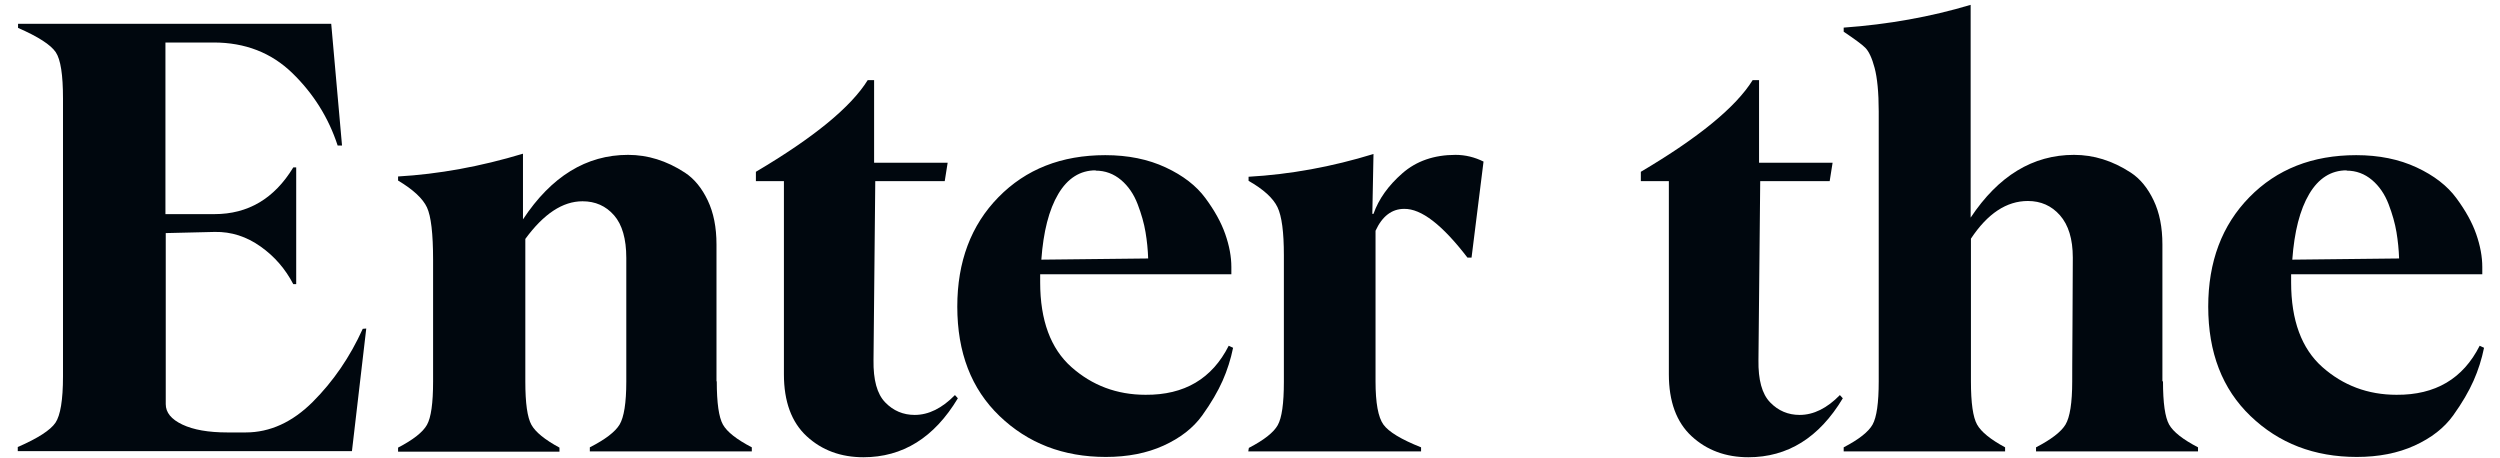 <svg width="131" height="24" viewBox="0 0 131 24" fill="none" xmlns="http://www.w3.org/2000/svg">
<path d="M19.008 17.23C18.335 18.714 17.463 19.983 16.393 21.054C15.322 22.124 14.145 22.66 12.875 22.66H11.912C10.918 22.66 10.138 22.522 9.556 22.247C8.975 21.971 8.685 21.62 8.685 21.176V12.214L11.254 12.153C12.126 12.137 12.921 12.398 13.655 12.918C14.389 13.438 14.955 14.095 15.368 14.89H15.521V8.773H15.368C14.374 10.409 12.998 11.22 11.239 11.22H8.669V2.227H11.193C12.845 2.227 14.221 2.762 15.322 3.833C16.423 4.903 17.219 6.173 17.693 7.626H17.922L17.356 1.248H0.946V1.462C2.001 1.921 2.659 2.349 2.919 2.732C3.179 3.114 3.301 3.925 3.301 5.163V19.723C3.301 20.962 3.164 21.773 2.904 22.155C2.644 22.537 1.986 22.966 0.931 23.424V23.639H18.442L19.192 17.215L19.008 17.23Z" fill="#00070E"/>
<path d="M37.544 19.983V12.81C37.544 11.908 37.391 11.143 37.085 10.501C36.779 9.859 36.382 9.369 35.892 9.048C35.403 8.727 34.914 8.498 34.424 8.345C33.935 8.192 33.43 8.115 32.91 8.115C30.723 8.115 28.888 9.247 27.404 11.495V8.054C25.172 8.727 22.984 9.125 20.859 9.247V9.461C21.654 9.935 22.159 10.409 22.373 10.868C22.587 11.327 22.694 12.245 22.694 13.621V19.998C22.694 21.13 22.587 21.88 22.373 22.262C22.159 22.644 21.654 23.042 20.859 23.455V23.669H29.316V23.455C28.551 23.042 28.062 22.644 27.848 22.262C27.634 21.88 27.527 21.13 27.527 19.998V12.52C28.49 11.205 29.484 10.547 30.524 10.547C31.197 10.547 31.748 10.792 32.176 11.281C32.604 11.77 32.818 12.52 32.818 13.514V17.842V19.998C32.818 21.115 32.696 21.864 32.467 22.247C32.237 22.629 31.717 23.027 30.907 23.44V23.654H39.395V23.44C38.599 23.027 38.095 22.629 37.881 22.247C37.667 21.864 37.559 21.115 37.559 19.983H37.544Z" fill="#00070E"/>
<path d="M45.237 23.96C47.302 23.96 48.953 22.935 50.192 20.87L50.039 20.702C49.366 21.39 48.663 21.742 47.929 21.742C47.332 21.742 46.812 21.528 46.384 21.084C45.956 20.641 45.757 19.907 45.772 18.867L45.864 9.492H49.504L49.657 8.528H45.803V4.2H45.467C44.595 5.607 42.637 7.213 39.609 9.002V9.492H41.077V19.616C41.077 21.038 41.475 22.124 42.27 22.858C43.065 23.593 44.059 23.96 45.252 23.96H45.237Z" fill="#00070E"/>
<path d="M64.385 18.117C63.513 19.846 62.06 20.702 60.026 20.687C58.527 20.687 57.227 20.197 56.142 19.234C55.056 18.27 54.505 16.787 54.505 14.799V14.37H64.523V13.988C64.523 13.453 64.416 12.872 64.201 12.26C63.987 11.648 63.636 11.021 63.161 10.379C62.687 9.736 61.999 9.201 61.081 8.773C60.164 8.345 59.109 8.13 57.916 8.13C55.622 8.13 53.756 8.865 52.318 10.333C50.88 11.801 50.162 13.713 50.162 16.068C50.162 18.469 50.896 20.381 52.379 21.803C53.863 23.226 55.713 23.944 57.946 23.944C59.093 23.944 60.103 23.745 60.974 23.348C61.846 22.95 62.519 22.43 62.993 21.773C63.467 21.115 63.819 20.503 64.064 19.953C64.308 19.402 64.492 18.821 64.614 18.224L64.385 18.117ZM57.411 8.941C57.916 8.941 58.359 9.109 58.742 9.43C59.124 9.752 59.414 10.18 59.613 10.7C59.812 11.22 59.95 11.709 60.026 12.168C60.103 12.627 60.149 13.086 60.164 13.544L54.566 13.606C54.673 12.137 54.964 10.991 55.453 10.165C55.943 9.339 56.6 8.926 57.411 8.926V8.941Z" fill="#00070E"/>
<path d="M65.41 23.654H74.464V23.44C73.424 23.027 72.766 22.629 72.491 22.247C72.216 21.864 72.078 21.115 72.078 19.983V12.092C72.43 11.327 72.934 10.945 73.577 10.945C74.479 10.929 75.58 11.786 76.895 13.499H77.109L77.737 8.467C77.278 8.238 76.788 8.115 76.268 8.115C75.152 8.115 74.219 8.436 73.485 9.079C72.751 9.721 72.246 10.425 71.971 11.205H71.91L71.971 8.069C69.784 8.742 67.597 9.14 65.425 9.262V9.476C66.205 9.92 66.71 10.379 66.939 10.853C67.168 11.327 67.275 12.168 67.275 13.376V20.014C67.275 21.146 67.168 21.895 66.954 22.277C66.74 22.66 66.236 23.057 65.44 23.47L65.41 23.654Z" fill="#00070E"/>
<path d="M91.608 23.96C93.673 23.96 95.325 22.935 96.563 20.87L96.41 20.702C95.737 21.39 95.034 21.742 94.3 21.742C93.703 21.742 93.183 21.528 92.755 21.084C92.327 20.641 92.128 19.907 92.143 18.867L92.235 9.492H95.875L96.028 8.528H92.174V4.2H91.838C90.966 5.607 89.008 7.213 85.98 9.002V9.492H87.448V19.616C87.448 21.038 87.846 22.124 88.641 22.858C89.436 23.593 90.43 23.96 91.623 23.96H91.608Z" fill="#00070E"/>
<path d="M113.31 19.983V12.81C113.31 11.908 113.157 11.143 112.851 10.501C112.545 9.859 112.148 9.369 111.658 9.048C111.169 8.727 110.68 8.498 110.19 8.345C109.701 8.192 109.196 8.115 108.676 8.115C106.52 8.115 104.715 9.216 103.262 11.403V0.254C101.167 0.881 98.949 1.279 96.609 1.447V1.661C97.175 2.044 97.557 2.319 97.741 2.502C97.924 2.686 98.093 3.038 98.23 3.558C98.368 4.078 98.445 4.842 98.445 5.836V19.983C98.445 21.115 98.337 21.864 98.123 22.247C97.909 22.629 97.404 23.027 96.609 23.44V23.654H105.067V23.44C104.302 23.027 103.813 22.629 103.599 22.247C103.384 21.864 103.277 21.115 103.277 19.983V12.505C104.149 11.189 105.143 10.532 106.26 10.532C106.933 10.532 107.498 10.776 107.942 11.281C108.385 11.786 108.615 12.52 108.615 13.499C108.615 13.514 108.615 14.6 108.6 16.741C108.584 18.882 108.584 19.968 108.584 19.983C108.584 21.115 108.462 21.864 108.233 22.247C108.003 22.629 107.483 23.027 106.688 23.44V23.654H115.176V23.44C114.381 23.027 113.876 22.629 113.662 22.247C113.448 21.864 113.341 21.115 113.341 19.983H113.31Z" fill="#00070E"/>
<path d="M129.935 18.117C129.063 19.846 127.61 20.702 125.576 20.687C124.077 20.687 122.777 20.197 121.691 19.234C120.605 18.27 120.055 16.787 120.055 14.799V14.37H130.072V13.988C130.072 13.453 129.965 12.872 129.751 12.26C129.537 11.648 129.185 11.021 128.711 10.379C128.237 9.736 127.549 9.201 126.631 8.773C125.713 8.345 124.658 8.13 123.465 8.13C121.171 8.13 119.305 8.865 117.868 10.333C116.43 11.801 115.711 13.713 115.711 16.068C115.711 18.469 116.445 20.381 117.929 21.803C119.412 23.226 121.263 23.944 123.496 23.944C124.643 23.944 125.652 23.745 126.524 23.348C127.396 22.95 128.069 22.43 128.543 21.773C129.017 21.115 129.369 20.503 129.613 19.953C129.858 19.402 130.042 18.821 130.164 18.224L129.935 18.117ZM122.961 8.941C123.465 8.941 123.909 9.109 124.291 9.43C124.673 9.752 124.964 10.18 125.163 10.7C125.362 11.22 125.499 11.709 125.576 12.168C125.652 12.627 125.698 13.086 125.713 13.544L120.116 13.606C120.223 12.137 120.514 10.991 121.003 10.165C121.492 9.339 122.15 8.926 122.961 8.926V8.941Z" fill="#00070E"/>
</svg>
